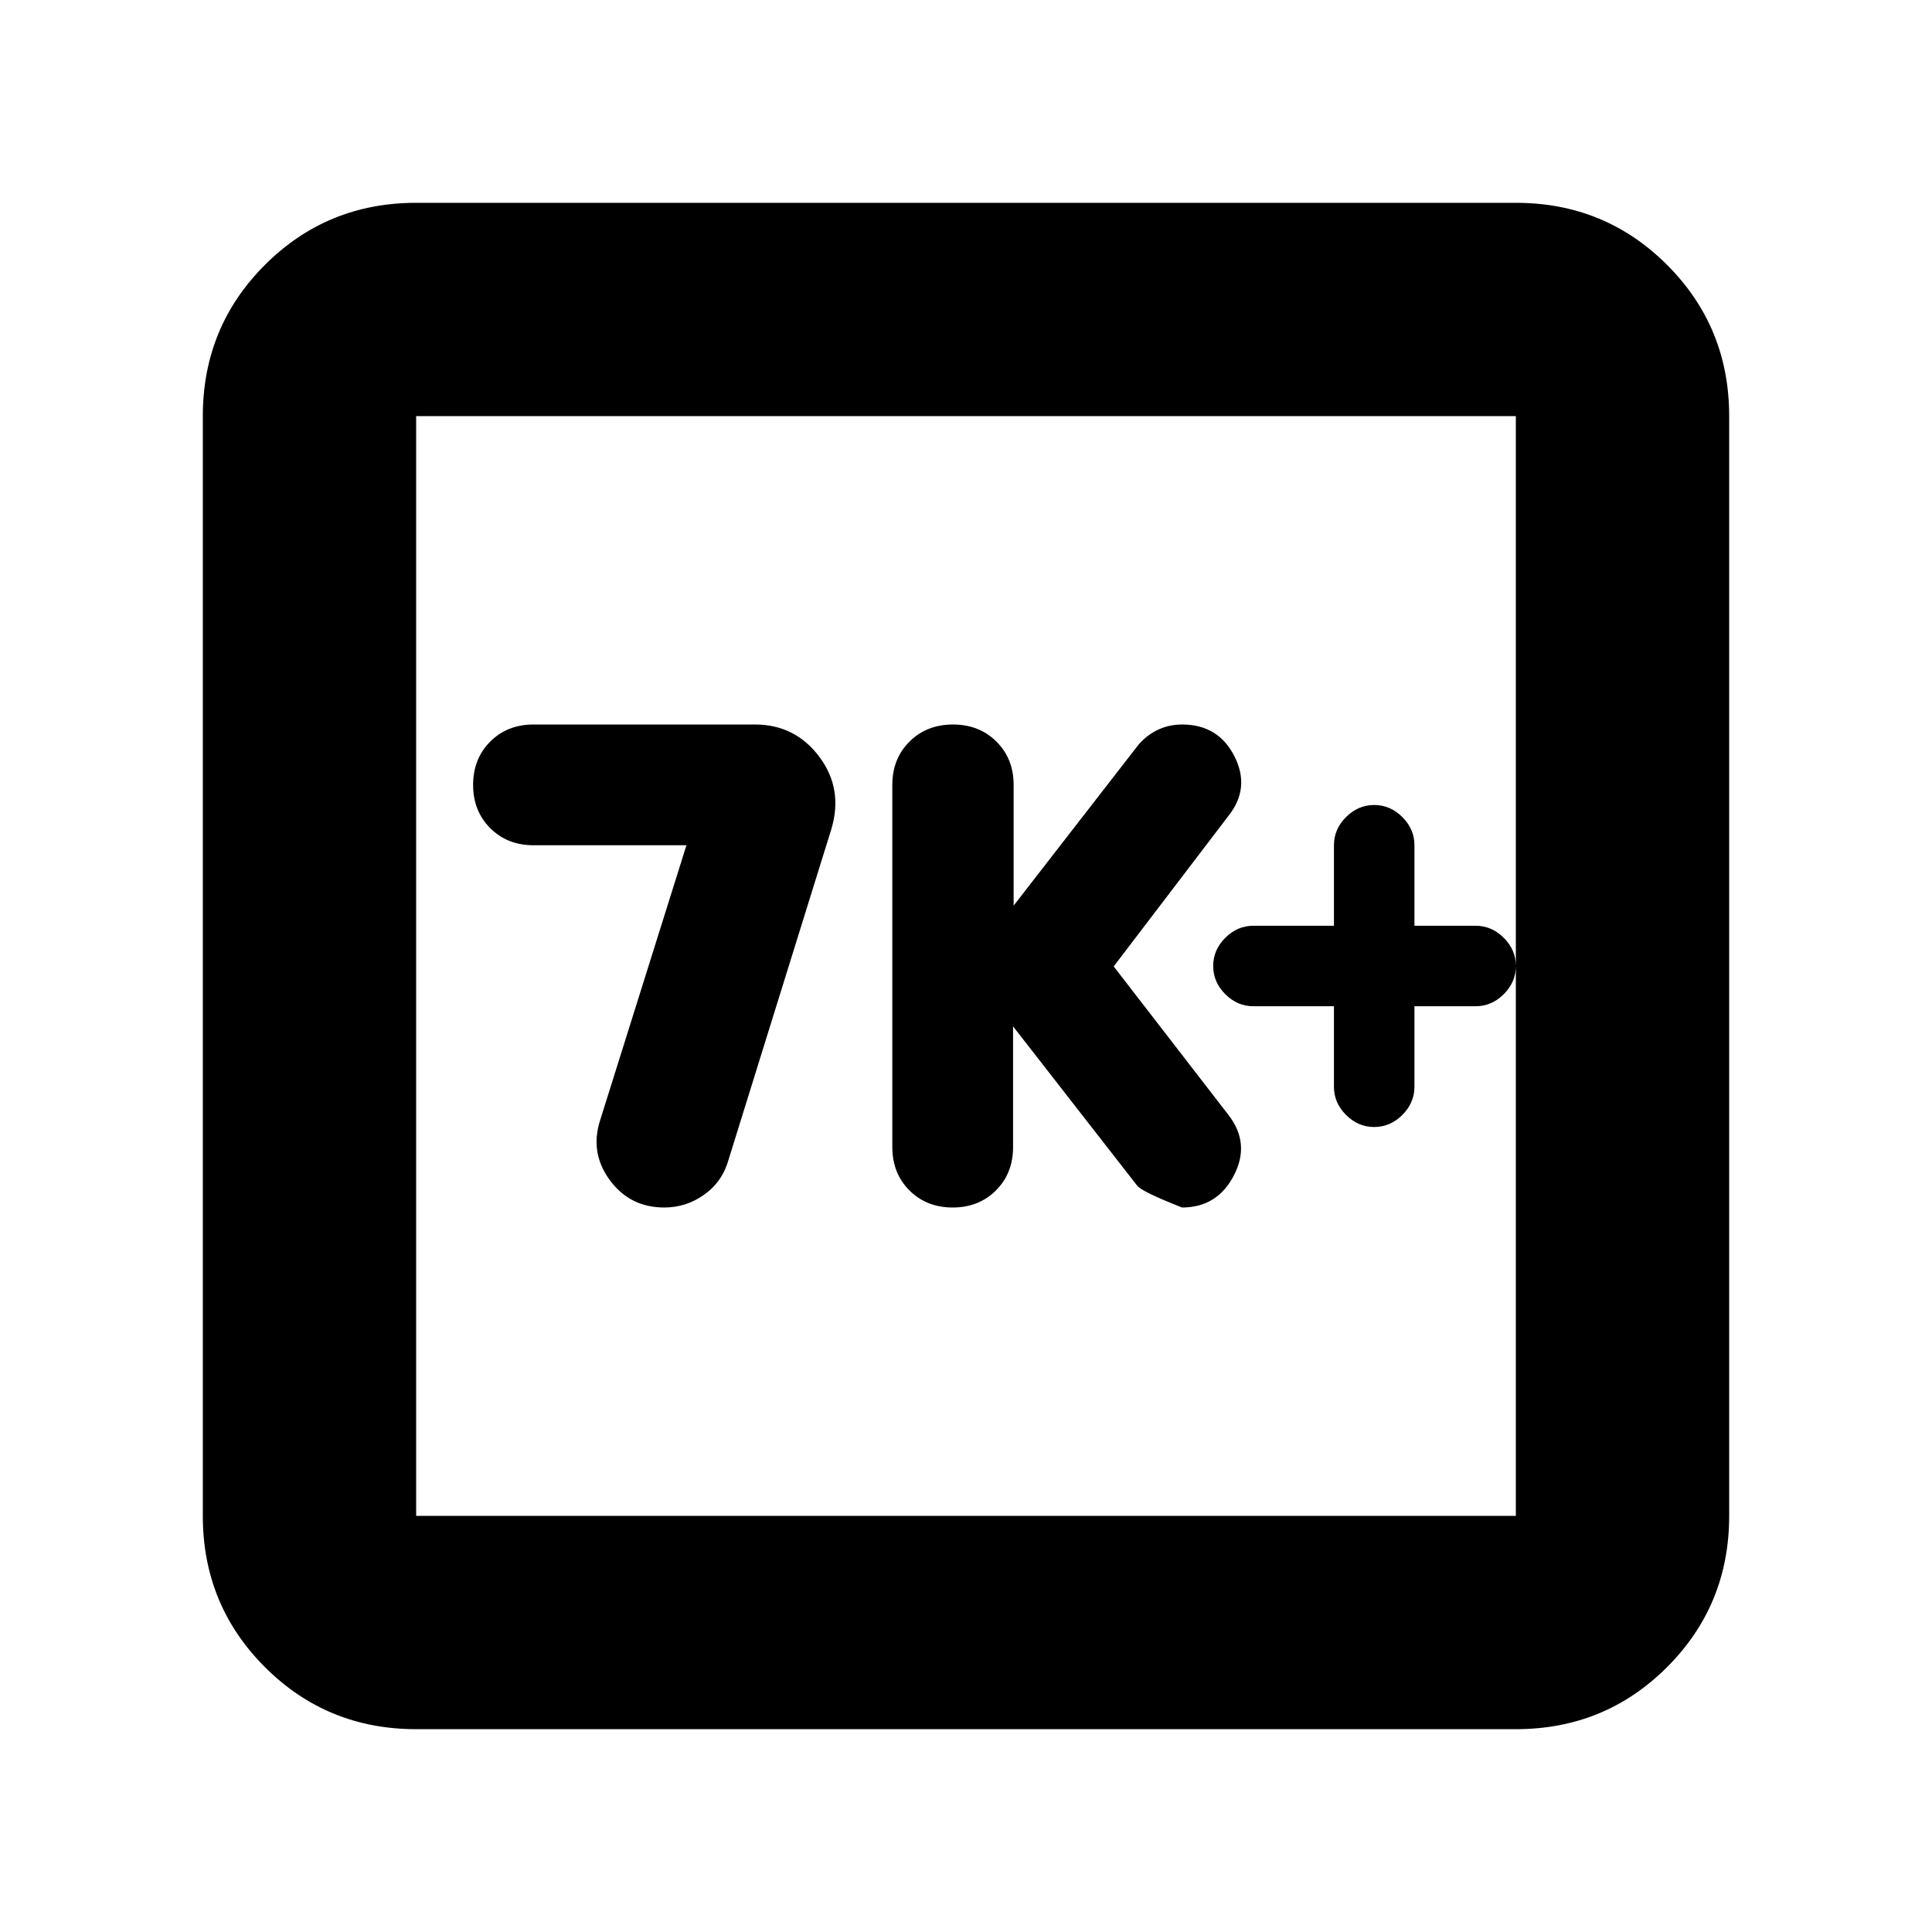 <svg xmlns="http://www.w3.org/2000/svg" height="24" viewBox="0 -960 960 960" width="24"><path d="m341.09-540-43 137q-5 16 5 29.5t27 13.5q11 0 20-6.5t12-17.5l51-164q6-20-6-36t-32-16h-110q-13 0-21.5 8.5t-8.5 21.5q0 13 8.5 21.5t21.5 8.5h76Zm162.3 90 61.55 79q2.02 3 22.41 11 17.48 0 25.76-15.93 8.28-15.94-2.72-30.09l-57-73.77 57-74.78q11-13.82 3-29.63-8-15.8-26-15.8-7 0-12.79 3-5.78 3-9.64 8l-61.29 79v-60q0-13-8.54-21.5t-21.6-8.5q-13.06 0-21.6 8.5-8.54 8.5-8.54 21.5v180q0 13 8.5 21.5t21.5 8.5q13 0 21.5-8.5t8.5-21.5v-60Zm159.44-10v40q0 8 6 14t14 6q8 0 14-6t6-14v-40h30.39q8 0 14-6t6-14q0-8-6-14t-14-6h-30.39v-40q0-8-6-14t-14-6q-8 0-14 6t-6 14v40h-40q-8 0-14 6t-6 14q0 8 6 14t14 6h40ZM206.78-100.78q-44.3 0-75.15-30.85-30.85-30.85-30.85-75.15v-546.44q0-44.3 30.85-75.15 30.85-30.85 75.15-30.85h546.44q44.3 0 75.15 30.85 30.85 30.85 30.85 75.15v546.44q0 44.3-30.85 75.15-30.85 30.85-75.15 30.85H206.78Zm0-106h546.44v-546.44H206.78v546.44Zm0-546.44v546.44-546.44Z"/></svg>